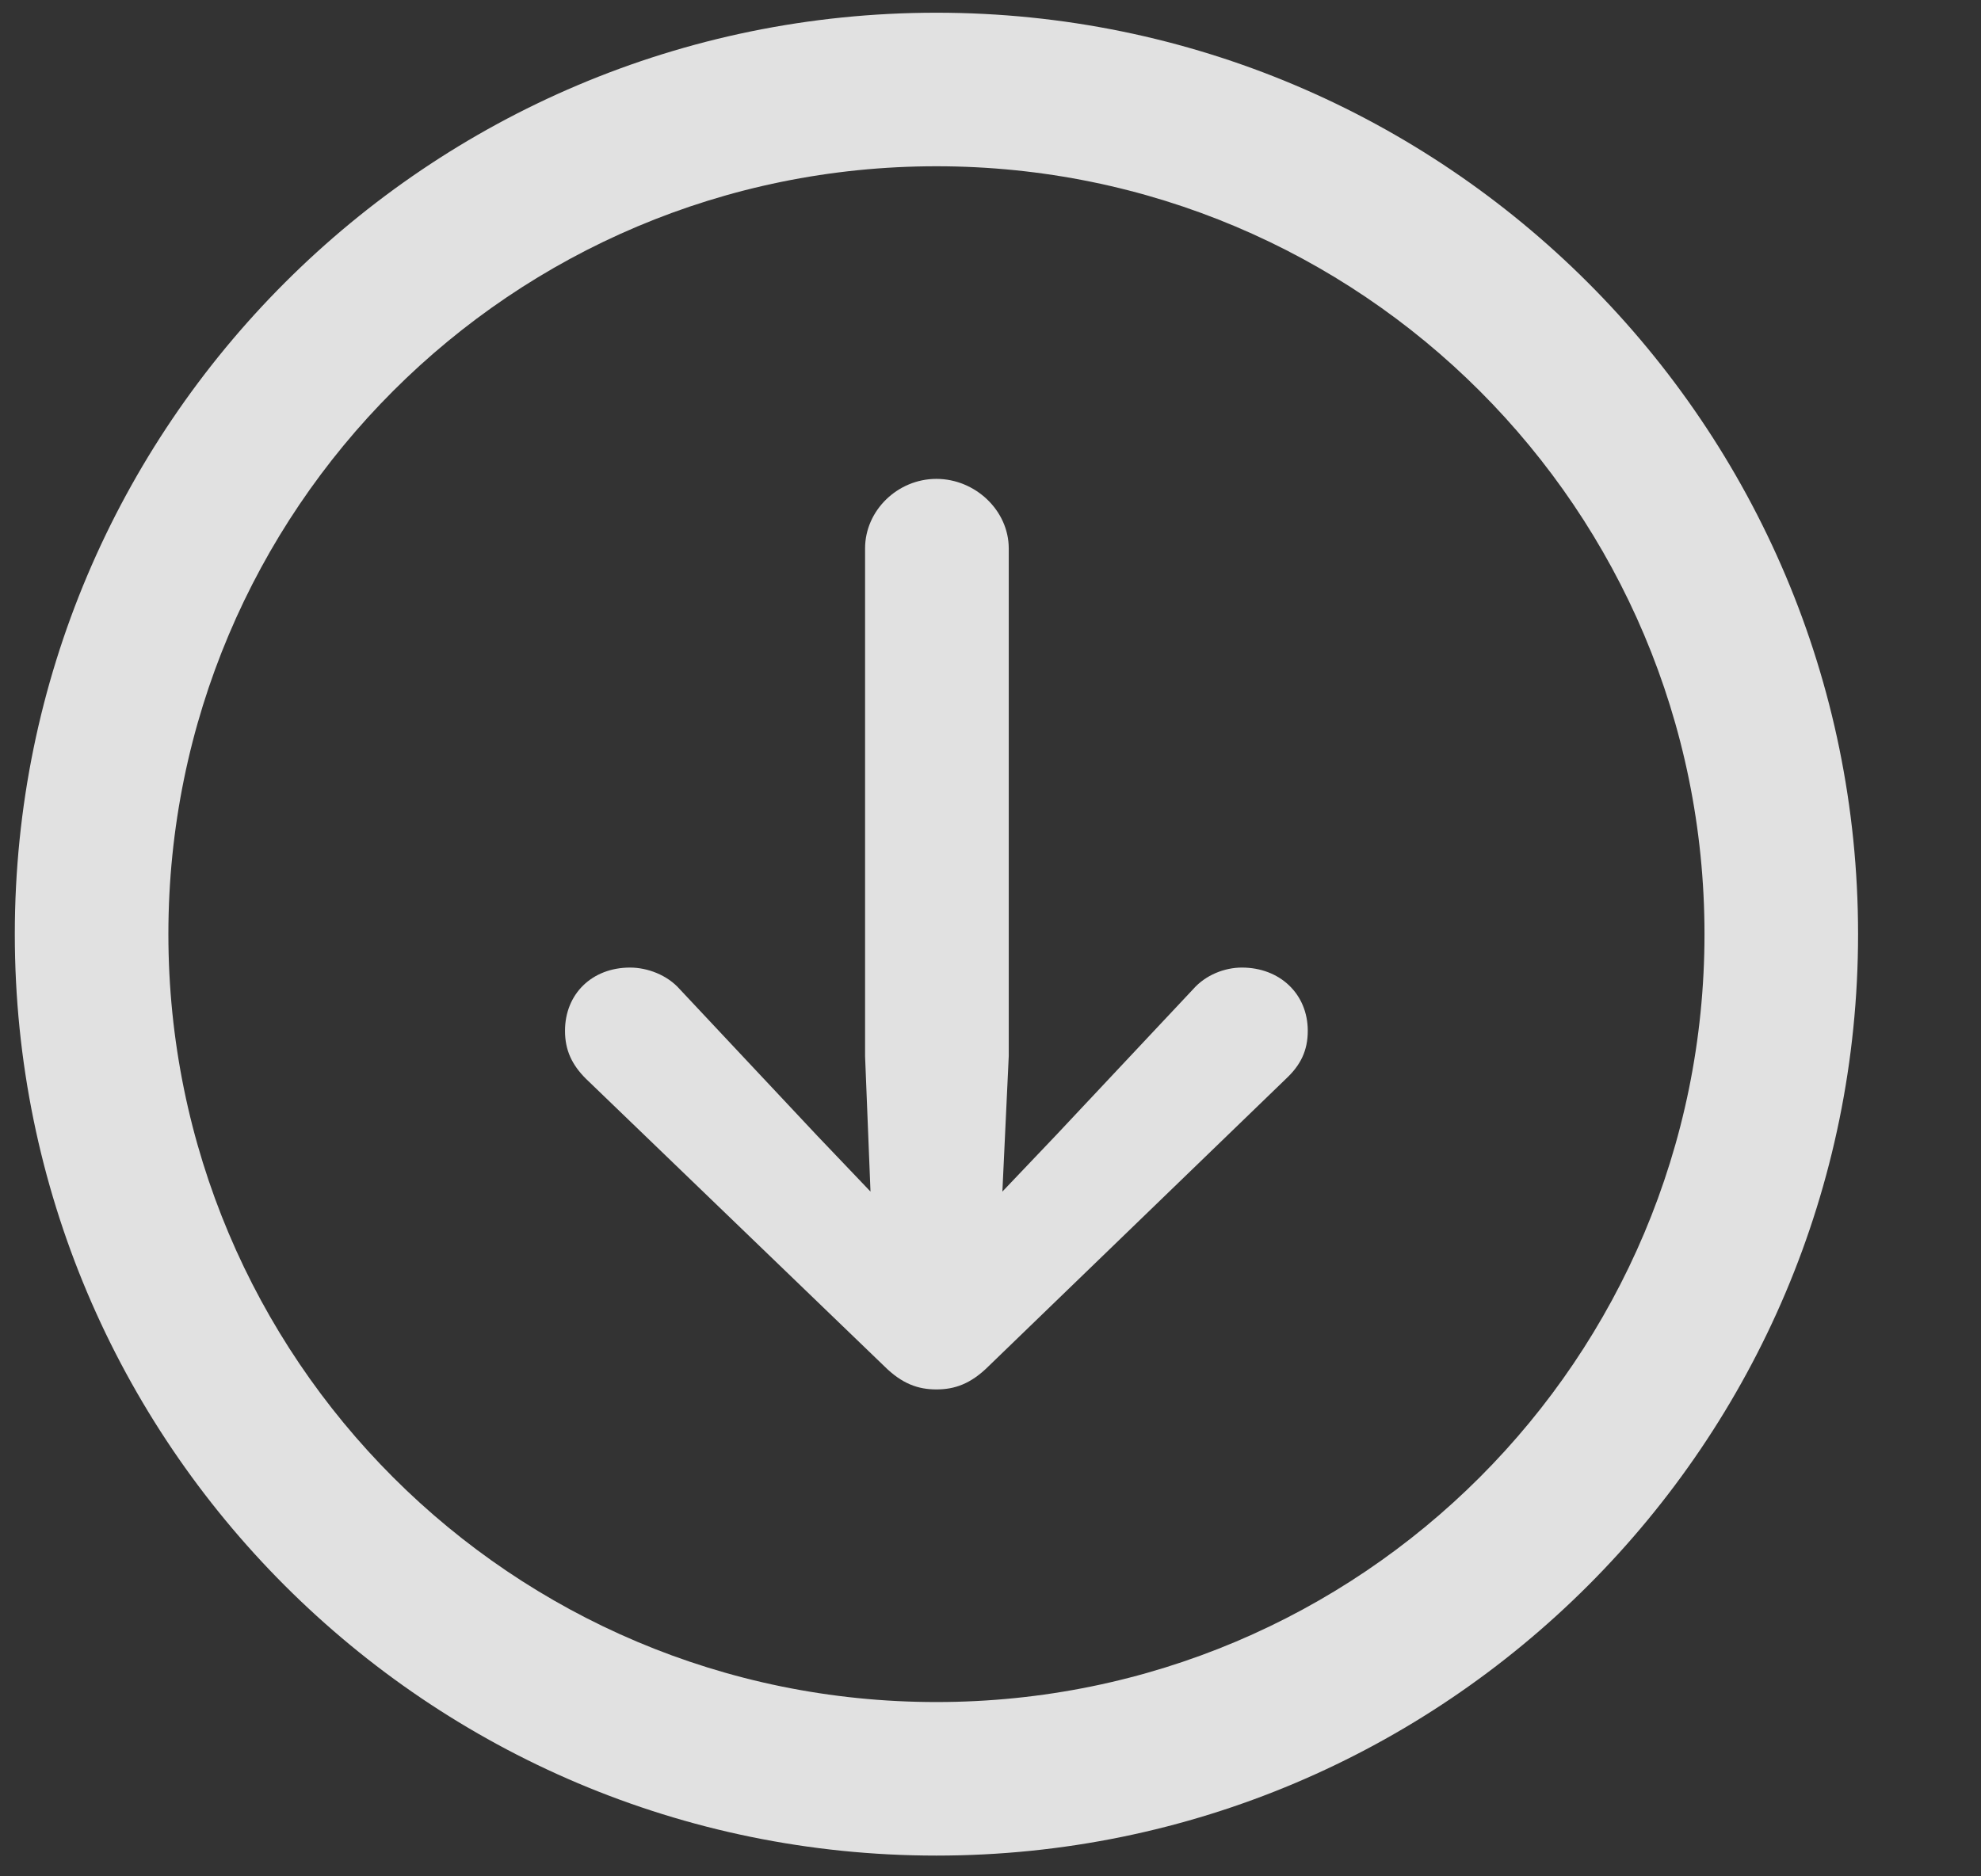 <svg width="19" height="18" viewBox="0 0 19 18" fill="none" xmlns="http://www.w3.org/2000/svg">
<rect x="0" y="0" width="19" height="18" fill="#333333" stroke="none"/>
<g clip-path="url(#clip0_97_1433)">
<path d="M8.981 17.801C13.86 17.801 17.821 13.841 17.821 8.961C17.821 4.082 13.86 0.122 8.981 0.122C4.102 0.122 0.142 4.082 0.142 8.961C0.142 13.841 4.102 17.801 8.981 17.801ZM8.981 16.328C4.908 16.328 1.615 13.035 1.615 8.961C1.615 4.888 4.908 1.595 8.981 1.595C13.055 1.595 16.348 4.888 16.348 8.961C16.348 13.035 13.055 16.328 8.981 16.328Z" fill="white" fill-opacity="0.85"/>
<path d="M8.981 13.329C9.155 13.329 9.311 13.277 9.484 13.104L12.335 10.348C12.474 10.218 12.543 10.079 12.543 9.889C12.543 9.534 12.274 9.282 11.911 9.282C11.746 9.282 11.564 9.352 11.443 9.49L10.125 10.894L9.614 11.431L9.675 10.132V5.261C9.675 4.897 9.354 4.594 8.981 4.594C8.609 4.594 8.297 4.897 8.297 5.261V10.132L8.349 11.431L7.837 10.894L6.52 9.49C6.399 9.352 6.208 9.282 6.043 9.282C5.679 9.282 5.419 9.534 5.419 9.889C5.419 10.079 5.489 10.218 5.619 10.348L8.479 13.104C8.652 13.277 8.808 13.329 8.981 13.329Z" fill="white" fill-opacity="0.85"/>
</g>
<defs>
<clipPath id="clip0_97_1433">
<rect width="18" height="17.688" fill="white" transform="translate(0.142 0.122)"/>
</clipPath>
</defs>
</svg>
